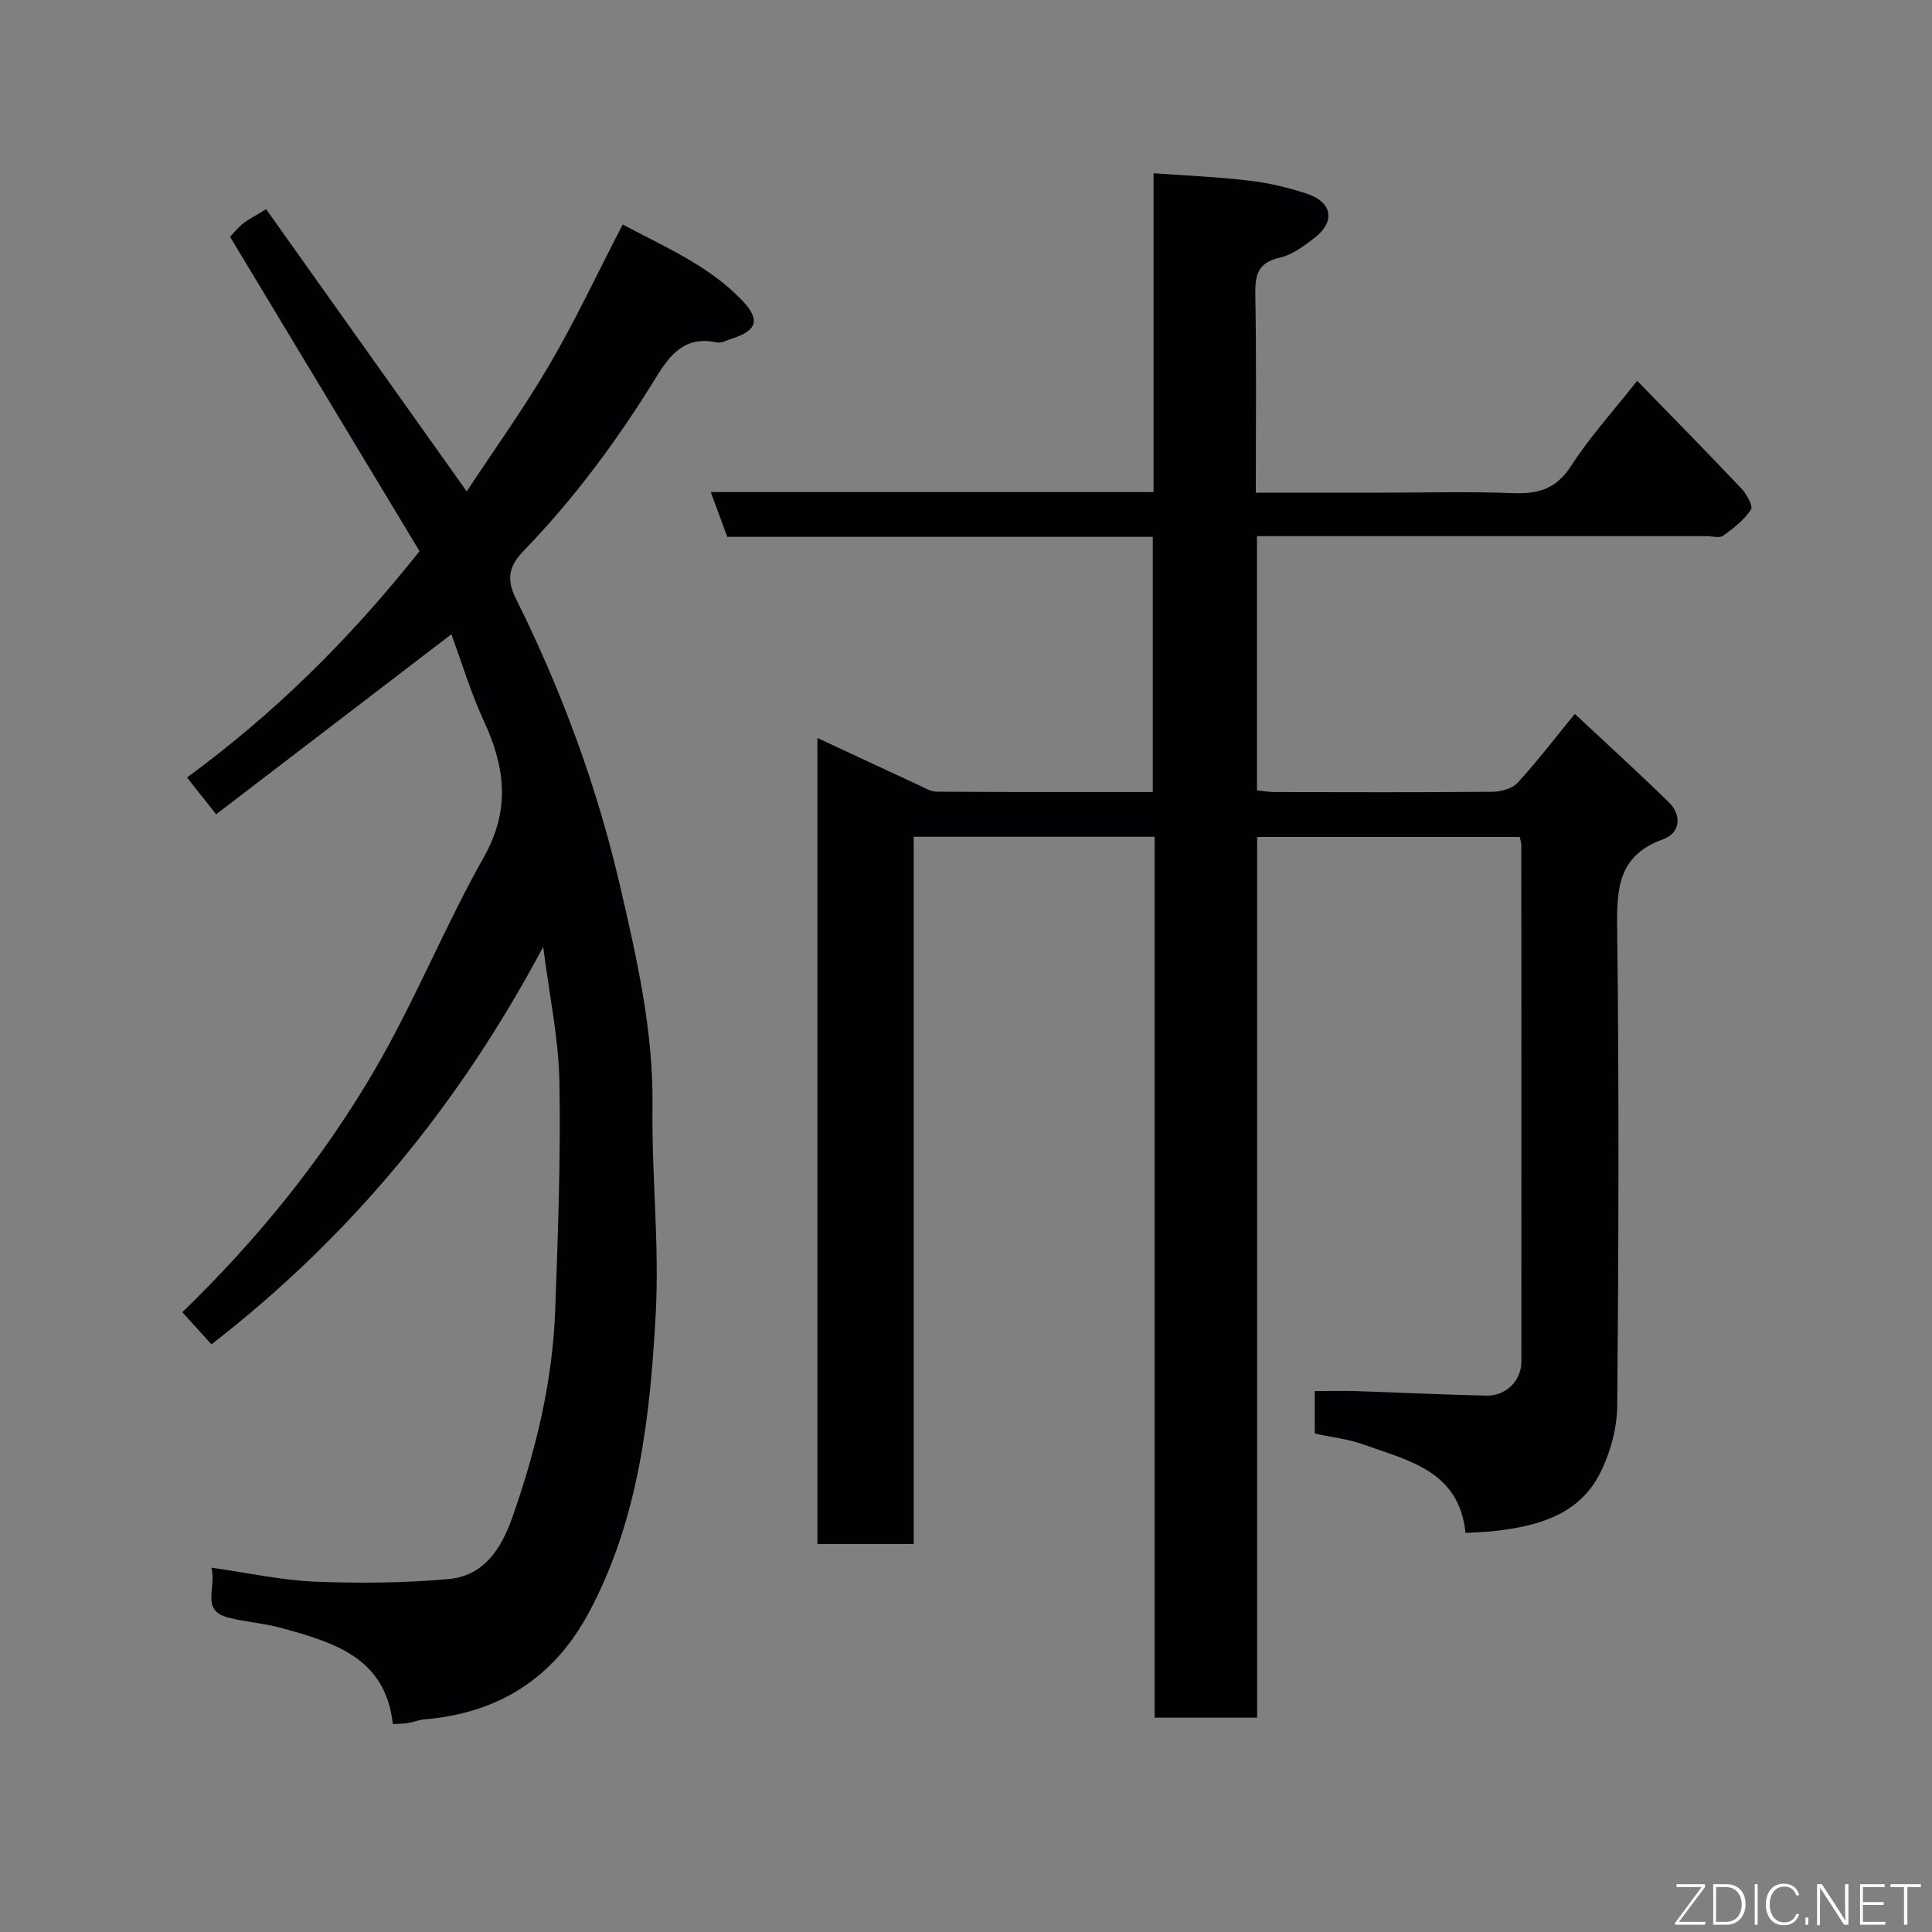 <svg enable-background="new 0 0 400 400" viewBox="0 0 400 400" xmlns="http://www.w3.org/2000/svg"><rect x="0" y="0" width="400" height="400" fill="#808080" stroke="none"/><path d="m303.42 317.37c-1.31-12.87-11.82-14.94-21.09-18.29-3.17-1.15-6.63-1.52-10.12-2.28 0-2.79 0-5.42 0-8.79 2.87 0 5.8-.08 8.72.01 8.93.29 17.86.73 26.8.93 4.04.09 7.24-3.05 7.25-7 .03-35.66.01-71.32-.01-106.98 0-.47-.18-.94-.33-1.69-17.96 0-35.89 0-54.36 0v182.35c-7.25 0-13.96 0-21.23 0 0-60.73 0-121.44 0-182.39-16.8 0-33.06 0-49.87 0v146.44c-6.92 0-13.3 0-19.94 0 0-55.56 0-110.94 0-166.89 7.12 3.32 13.87 6.48 20.64 9.6 1.32.61 2.71 1.51 4.07 1.52 14.8.11 29.6.07 44.72.07 0-17.71 0-35.09 0-52.83-29.4 0-58.67 0-88.1 0-1.14-3.11-2.19-5.97-3.41-9.27h91.67c0-21.92 0-43.52 0-66.01 6.89.5 13.39.76 19.83 1.53 4 .48 8.01 1.42 11.85 2.68 5.36 1.76 6.03 5.82 1.62 9.19-2.18 1.67-4.6 3.51-7.17 4.08-4.67 1.04-5.13 3.72-5.06 7.8.25 13.46.1 26.91.1 40.85h25.83c9.16 0 18.34-.26 27.49.1 5.21.2 8.9-.9 11.95-5.63 3.89-6.02 8.78-11.4 13.69-17.63 7.19 7.4 14.47 14.78 21.59 22.31 1.09 1.15 2.45 3.65 1.97 4.37-1.43 2.14-3.61 3.86-5.75 5.39-.77.55-2.27.09-3.44.09-29.16 0-58.32 0-87.48 0-1.79 0-3.59 0-5.61 0v52.64c1.22.12 2.48.34 3.74.35 15 .02 29.99.08 44.99-.06 1.78-.02 4.1-.63 5.21-1.84 3.99-4.33 7.57-9.03 11.87-14.29 6.44 6.03 13.04 12.04 19.42 18.26 2.91 2.84 2.32 6.46-1.17 7.71-9.13 3.3-9.59 9.94-9.49 18.24.41 32.99.31 65.98.02 98.97-.04 4.67-1.39 9.7-3.49 13.9-4.39 8.8-12.99 11.09-21.98 12.11-1.75.2-3.52.23-5.94.38z" fill="#010103"/><path d="m81.33 356.95c-1.51-13.84-12.3-16.91-23.05-19.89-3.6-1-7.41-1.22-11.03-2.16-5.8-1.5-2.35-6.09-3.49-10.33 7.62 1.08 14.48 2.6 21.4 2.89 9.21.38 18.5.28 27.67-.53 7.28-.64 10.91-6.15 13.22-12.71 4.91-13.94 8.36-28.19 8.9-42.99.57-15.76 1.16-31.54.87-47.29-.17-8.96-2.09-17.9-3.36-27.92-17.24 32.45-39.63 59.81-68.68 82.31-1.97-2.18-3.91-4.31-6.03-6.65 15.59-15.11 28.95-31.6 39.67-49.9 8.38-14.31 14.6-29.87 22.76-44.33 5.55-9.84 4.39-18.66 0-28.17-2.71-5.85-4.57-12.1-6.73-17.96-16.42 12.57-32.37 24.77-48.7 37.27-2.28-2.88-4.06-5.13-6.03-7.62 17.97-13.17 33.54-28.46 48.14-46.85-12.8-21.24-25.83-42.87-39.22-65.08.28-.3 1.29-1.59 2.51-2.62 1.11-.93 2.46-1.57 4.95-3.11 13.7 19.28 27.46 38.64 41.53 58.43 5.49-8.34 11.72-17 17.09-26.17 5.43-9.27 10-19.05 15.2-29.09 8.8 4.7 17.89 8.52 24.79 15.78 3.74 3.93 3.02 6.19-2.07 7.81-1.07.34-2.26 1.03-3.25.82-6.46-1.36-9.5 2.27-12.57 7.26-7.91 12.86-16.86 25-27.4 35.89-2.75 2.84-3.8 5.5-1.63 9.86 9.47 18.99 16.83 38.96 21.59 59.54 3.44 14.88 6.92 29.99 6.71 45.6-.19 14.26 1.44 28.58.68 42.79-1.14 21.22-3.45 42.39-13.68 61.72-7.32 13.84-18.77 21.14-34.25 22.43-1.12.09-2.2.57-3.32.74-.93.19-1.91.16-3.19.23z" fill="#010103"/><g fill="#fbfcfa"><path d="m346.9 398 5.4-7.3h-5.2v-.6h5.9v.6l-5.4 7.2h5.5l-.1.6h-6.2v-.5z"/><path d="m354.7 390.1h2.8c2.3 0 3.9 1.6 3.9 4.1s-1.6 4.3-3.9 4.3h-2.8zm.6 7.8h2c2.2 0 3.3-1.6 3.3-3.6 0-1.8-1-3.6-3.3-3.6h-2z"/><path d="m363.9 390.1v8.4h-.6v-8.4h1.6z"/><path d="m372.5 396.3c-.4 1.3-1.4 2.3-3.2 2.3-2.4 0-3.7-1.9-3.7-4.3 0-2.3 1.2-4.3 3.7-4.3 1.8 0 2.9 1 3.2 2.4h-.6c-.4-1.1-1.1-1.8-2.5-1.8-2.1 0-3 1.9-3 3.7s.9 3.7 3 3.7c1.4 0 2.1-.7 2.5-1.7z"/><path d="m373.8 398.5v-1.5h.6v1.5z"/><path d="m376.2 398.5v-8.4h1c1.3 2 4.4 6.7 4.9 7.6-.1-1.2-.1-2.4-.1-3.8v-3.8h.7v8.4h-.9c-1.2-1.9-4.4-6.8-5-7.7.1 1.1 0 2.3 0 3.9v3.9h-.6z"/><path d="m390 394.4h-4.3v3.5h4.7l-.1.6h-5.2v-8.4h5.1v.6h-4.5v3.1h4.3z"/><path d="m394.2 390.7h-2.8v-.6h6.3v.6h-2.8v7.8h-.7z"/></g></svg>